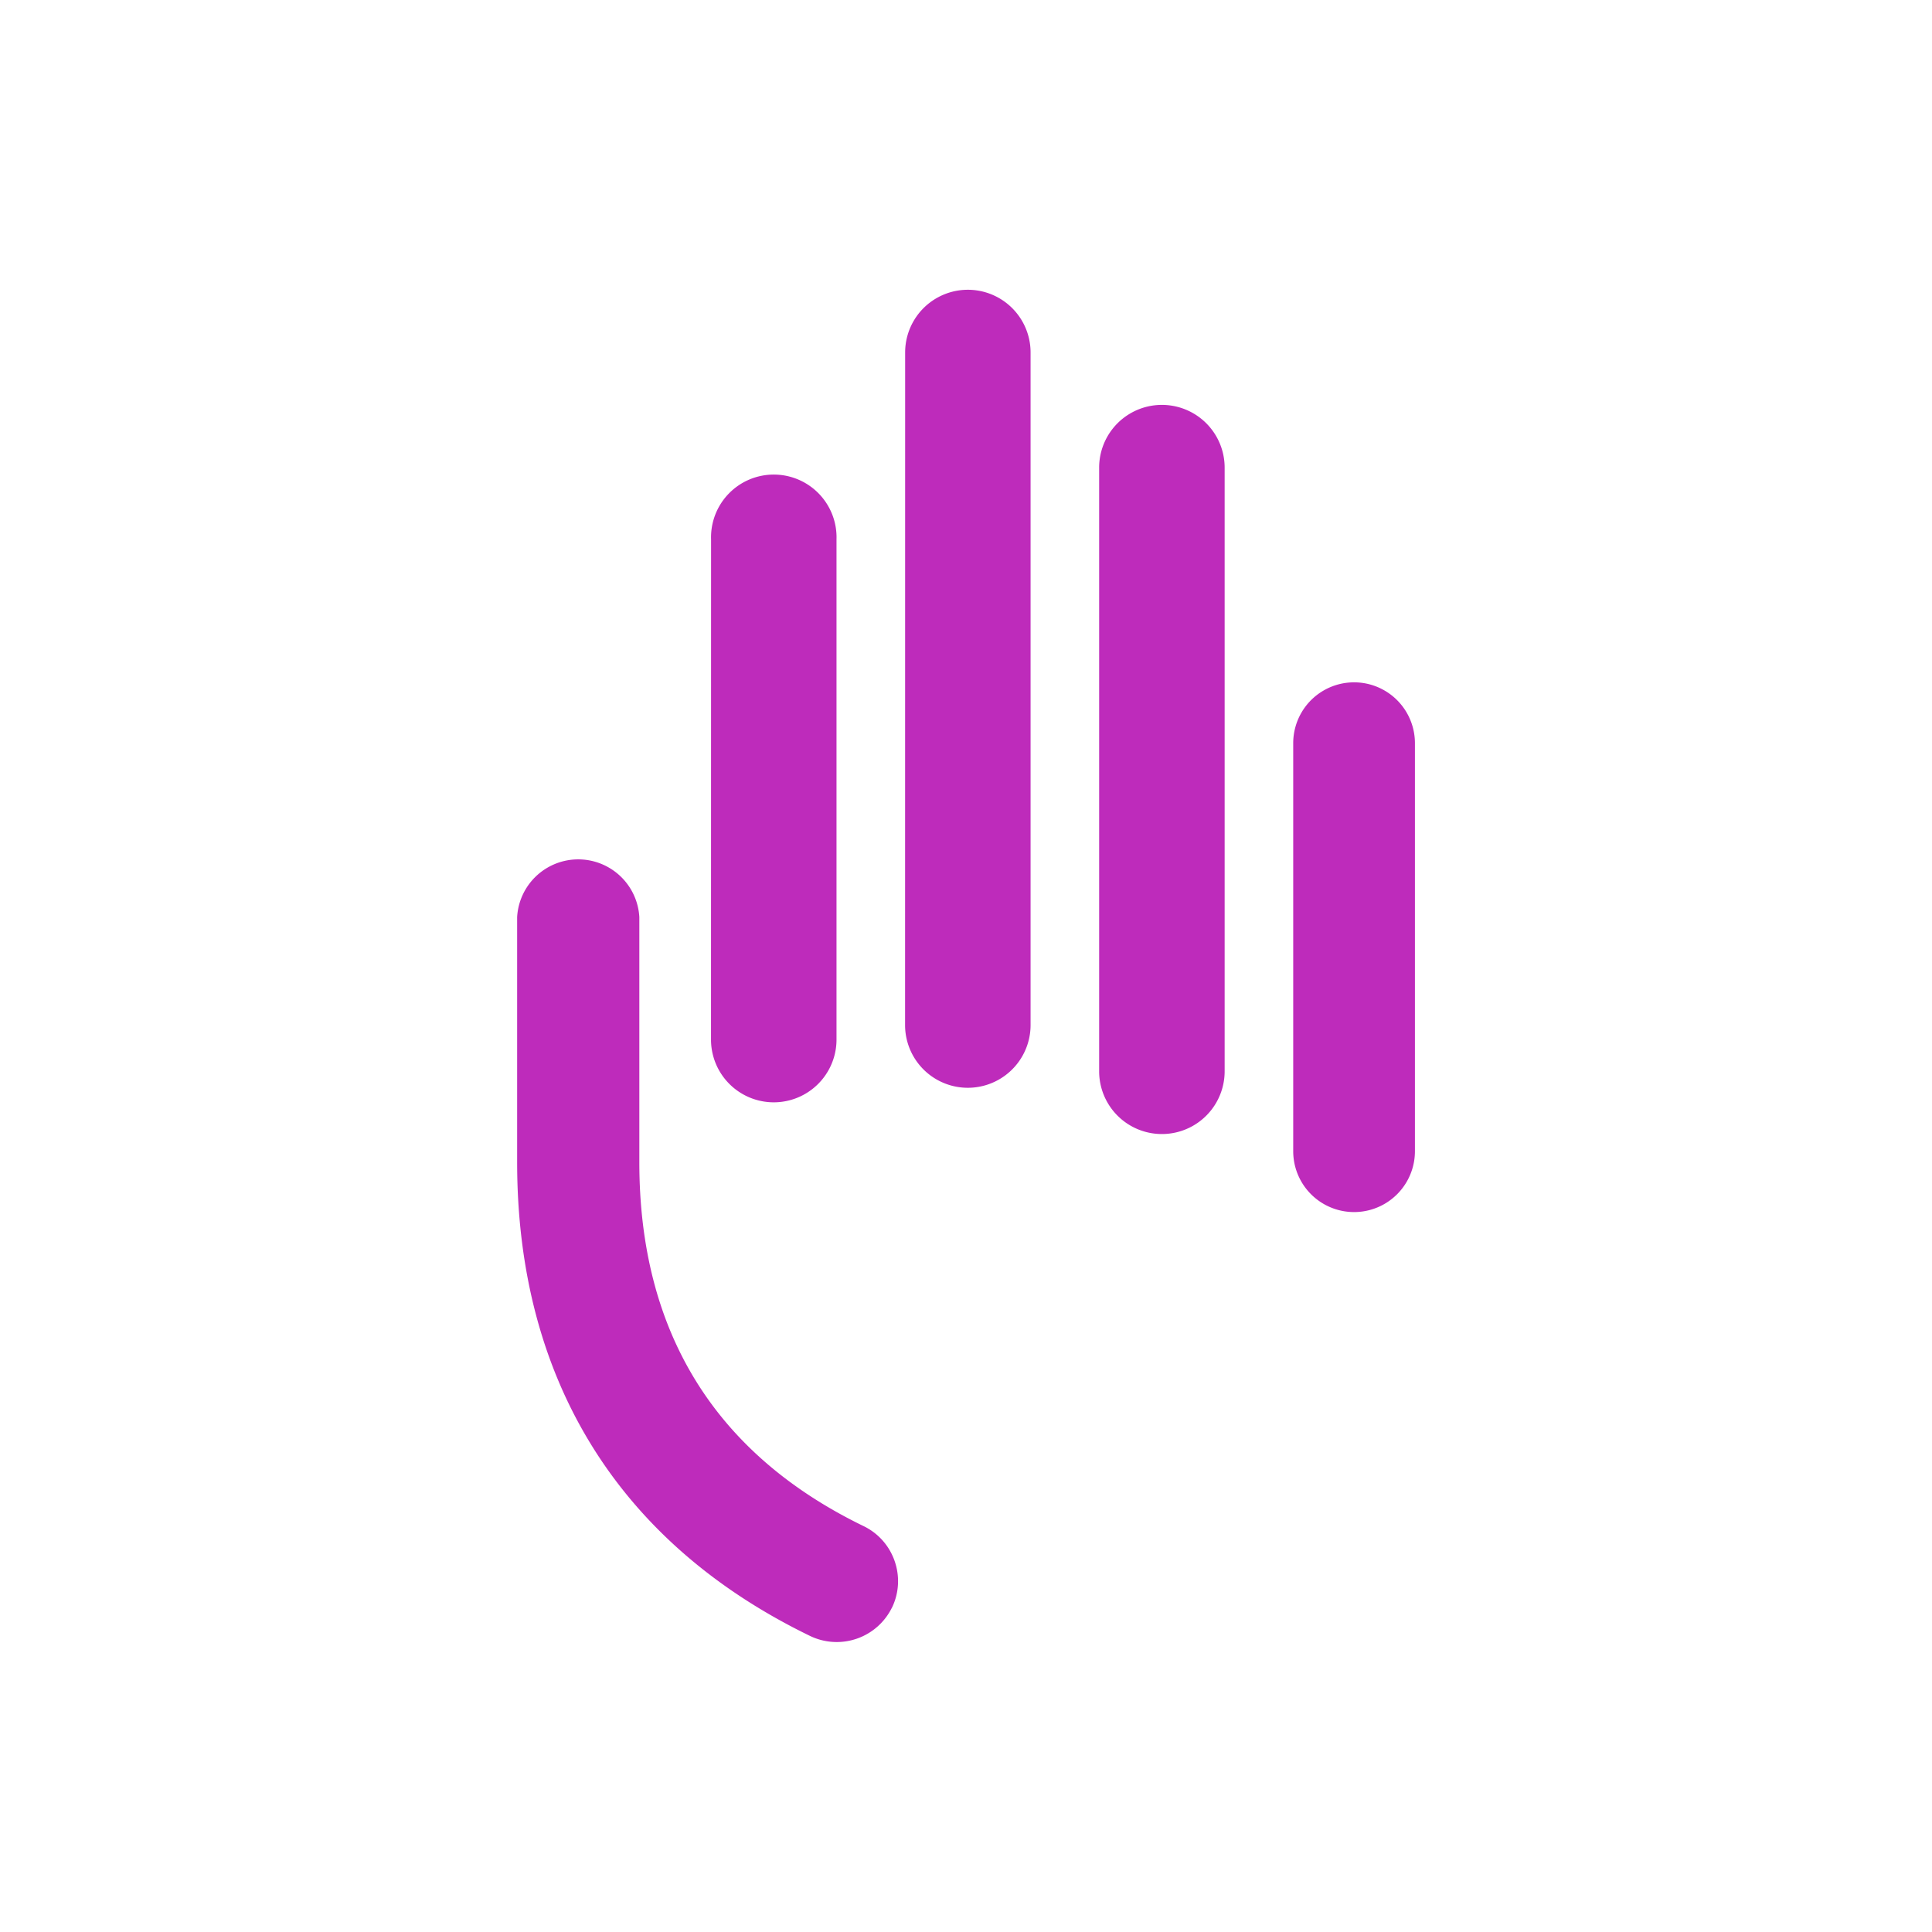 <svg width="40" height="40" fill="none" xmlns="http://www.w3.org/2000/svg"><g clip-path="url(#a)" transform="matrix(1.4 0 0 1.4 -8 -8)"><path fill-rule="evenodd" clip-rule="evenodd" d="M18.904 29.49a.909.909 0 0 1-1.207.419c-2.837-1.375-4.335-3.798-4.335-7.008v-3.625a.905.905 0 0 1 1.807 0v3.625c0 2.504 1.116 4.314 3.316 5.382.449.217.637.759.42 1.207zm-2.675-8.402a.927.927 0 1 0 1.856 0v-7.397a.928.928 0 1 0-1.855 0zm2.87-.215a.928.928 0 0 0 1.856 0v-9.946a.927.927 0 0 0-1.855 0zm2.87.684a.927.927 0 1 0 1.856 0V12.63a.928.928 0 0 0-1.856 0zm2.87 1.182a.9.9 0 1 0 1.8 0v-6.034a.9.9 0 1 0-1.8 0z" fill="#be2bbb"/></g><defs><clipPath id="a"><path fill="#fff" d="M0 0h40v40H0z"/></clipPath></defs></svg>
